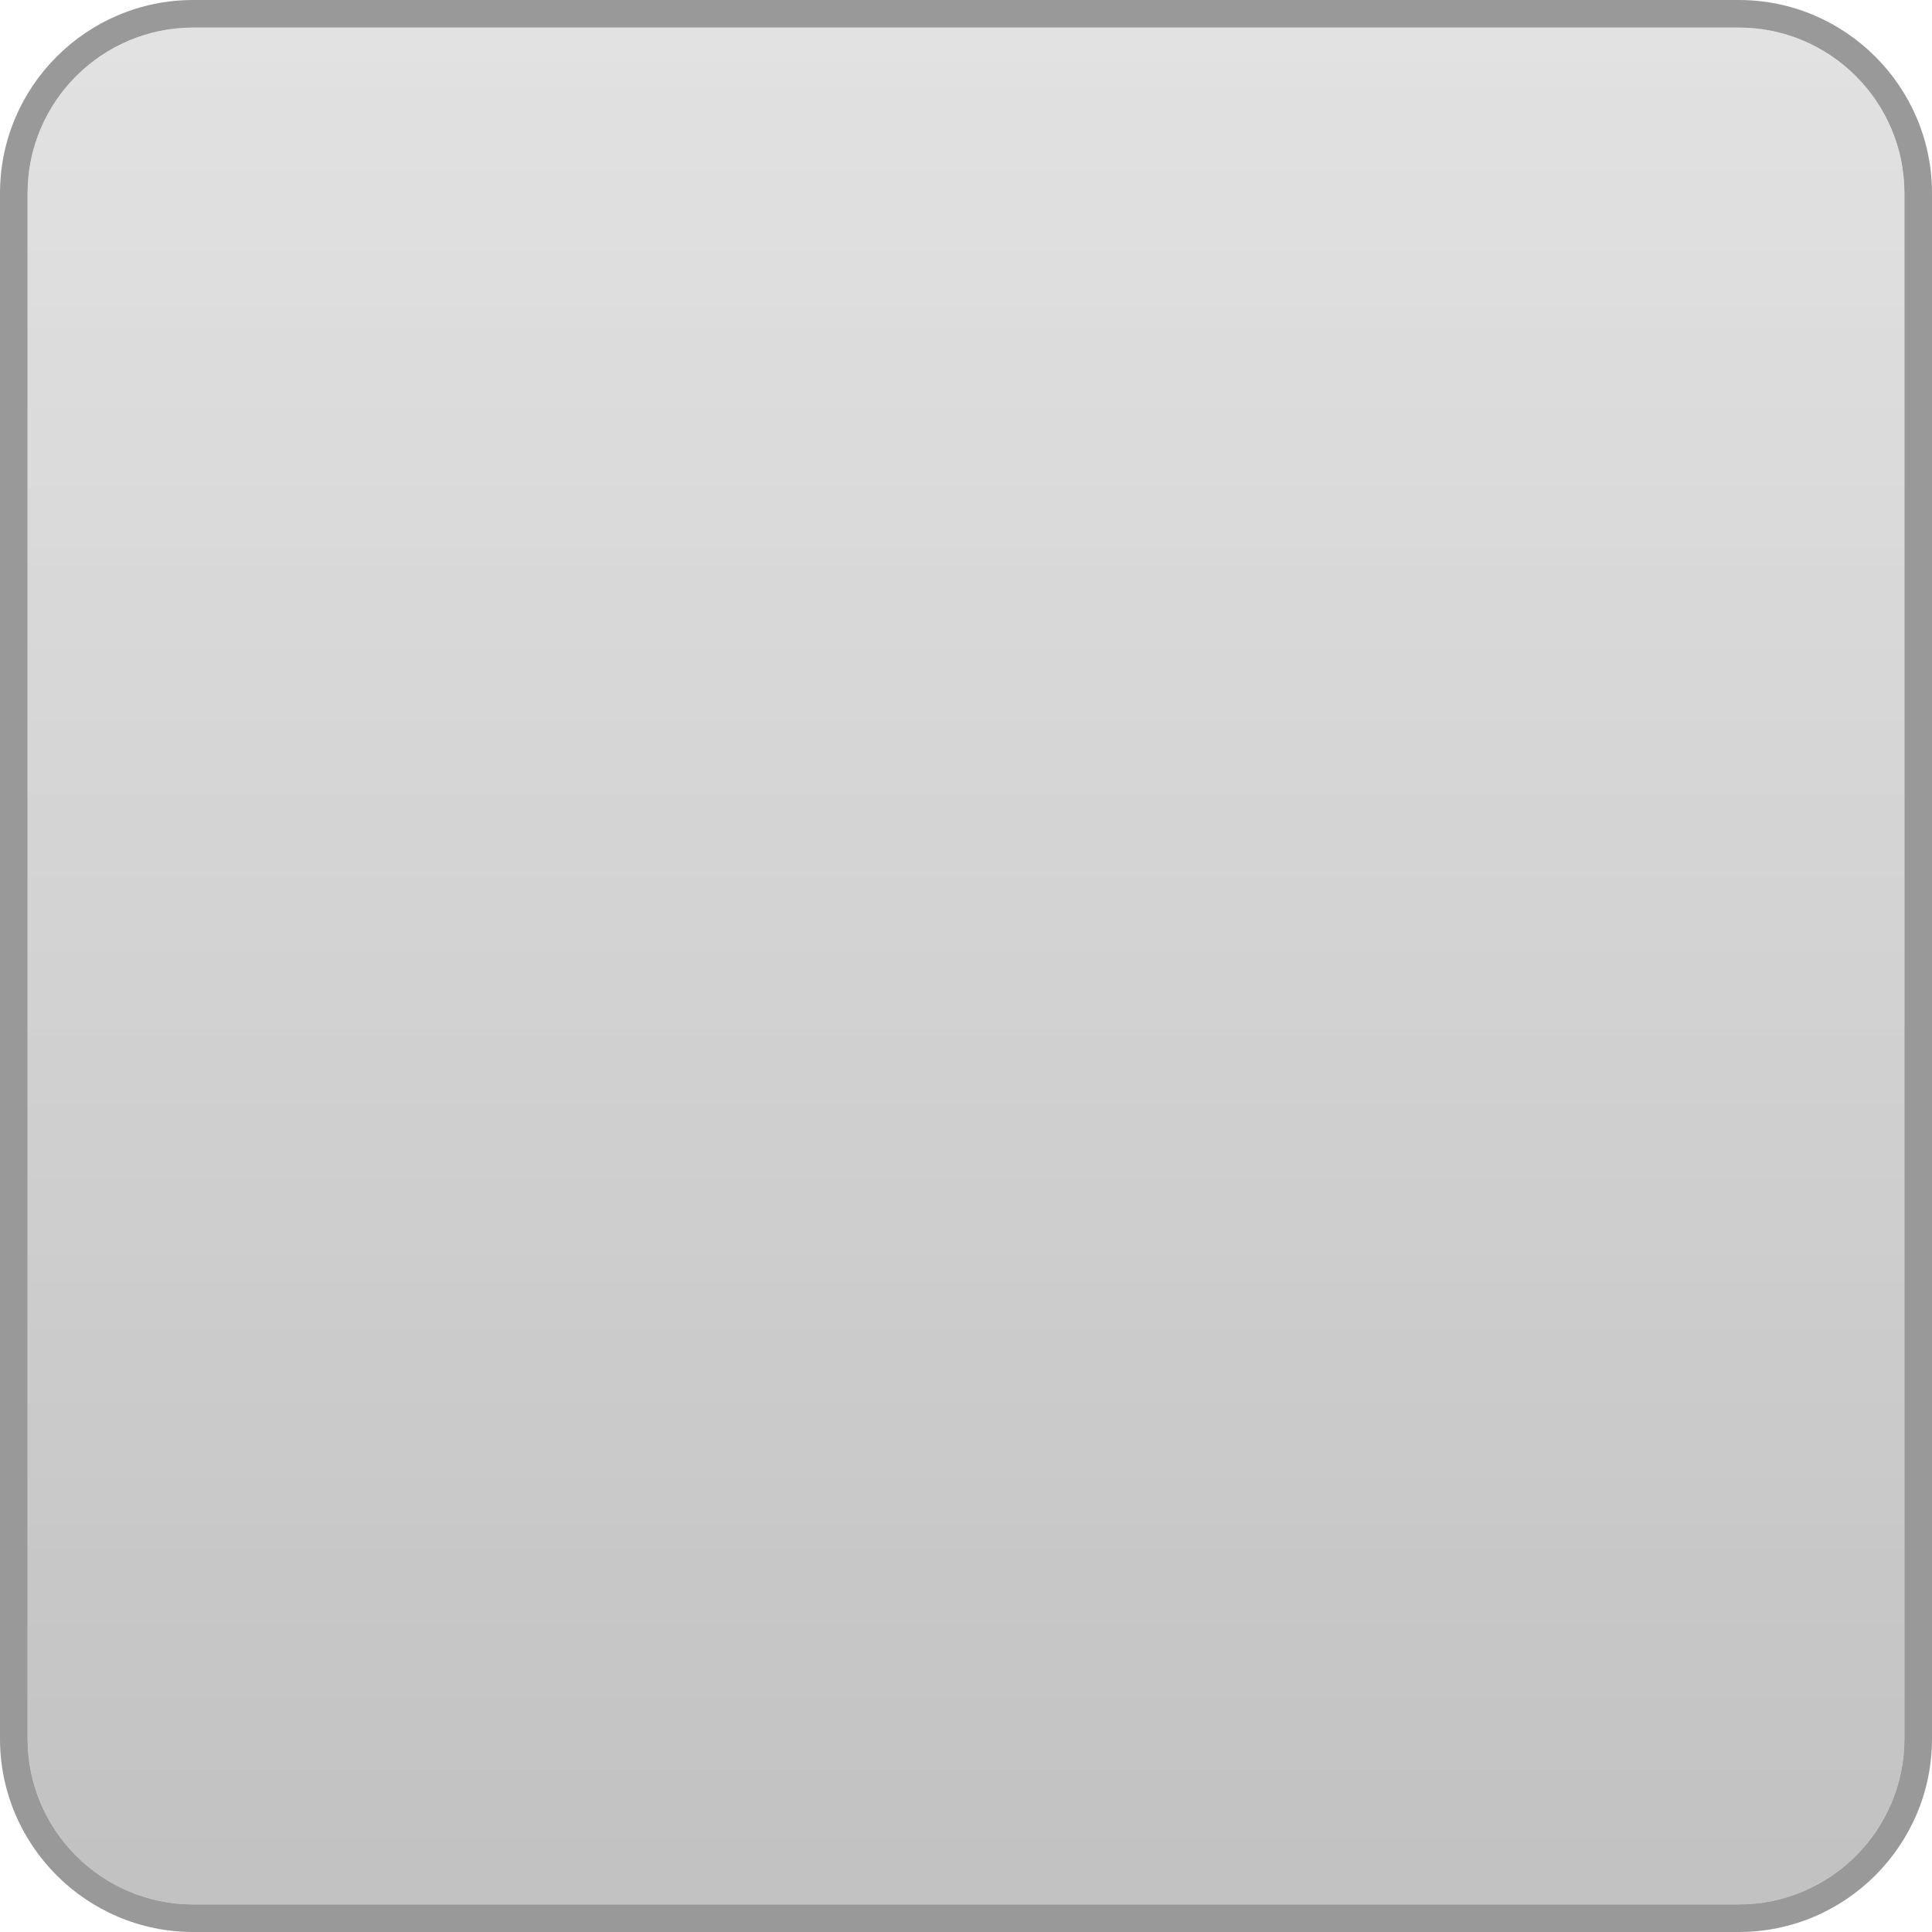 <?xml version="1.0" encoding="UTF-8"?>
<!DOCTYPE svg PUBLIC "-//W3C//DTD SVG 1.1 Tiny//EN" "http://www.w3.org/Graphics/SVG/1.1/DTD/svg11-tiny.dtd">
<svg baseProfile="tiny" height="70px" version="1.1" viewBox="0 0 70 70" width="70px" x="0px" xmlns="http://www.w3.org/2000/svg" xmlns:xlink="http://www.w3.org/1999/xlink" y="0px">
<path d="M63,0H7C3.14,0,0,3.141,0,7v56c0,3.859,3.14,7,7,7h56c3.859,0,7-3.141,7-7V7  C70,3.141,66.859,0,63,0z M69,63c0,3.309-2.691,6-6,6H7c-3.309,0-6-2.691-6-6V7c0-3.309,2.691-6,6-6h56c3.309,0,6,2.691,6,6V63z" fill-opacity="0.4" stroke-opacity="0.4"/>
<path d="M7,69c-3.309,0-6-2.691-6-6V7c0-3.309,2.691-6,6-6h56  c3.309,0,6,2.691,6,6v56c0,3.309-2.691,6-6,6H7z" fill="url(#SVGID_1_)" fill-opacity="0.6" stroke-opacity="0.6"/>
<defs>
<linearGradient gradientUnits="userSpaceOnUse" id="SVGID_1_" x1="35.001" x2="35.001" y1="68.529" y2="0.876">
<stop offset="0" style="stop-color:#999999"/>
<stop offset="1" style="stop-color:#CCCCCC;stop-opacity:0.95"/>
</linearGradient>
</defs>
</svg>
